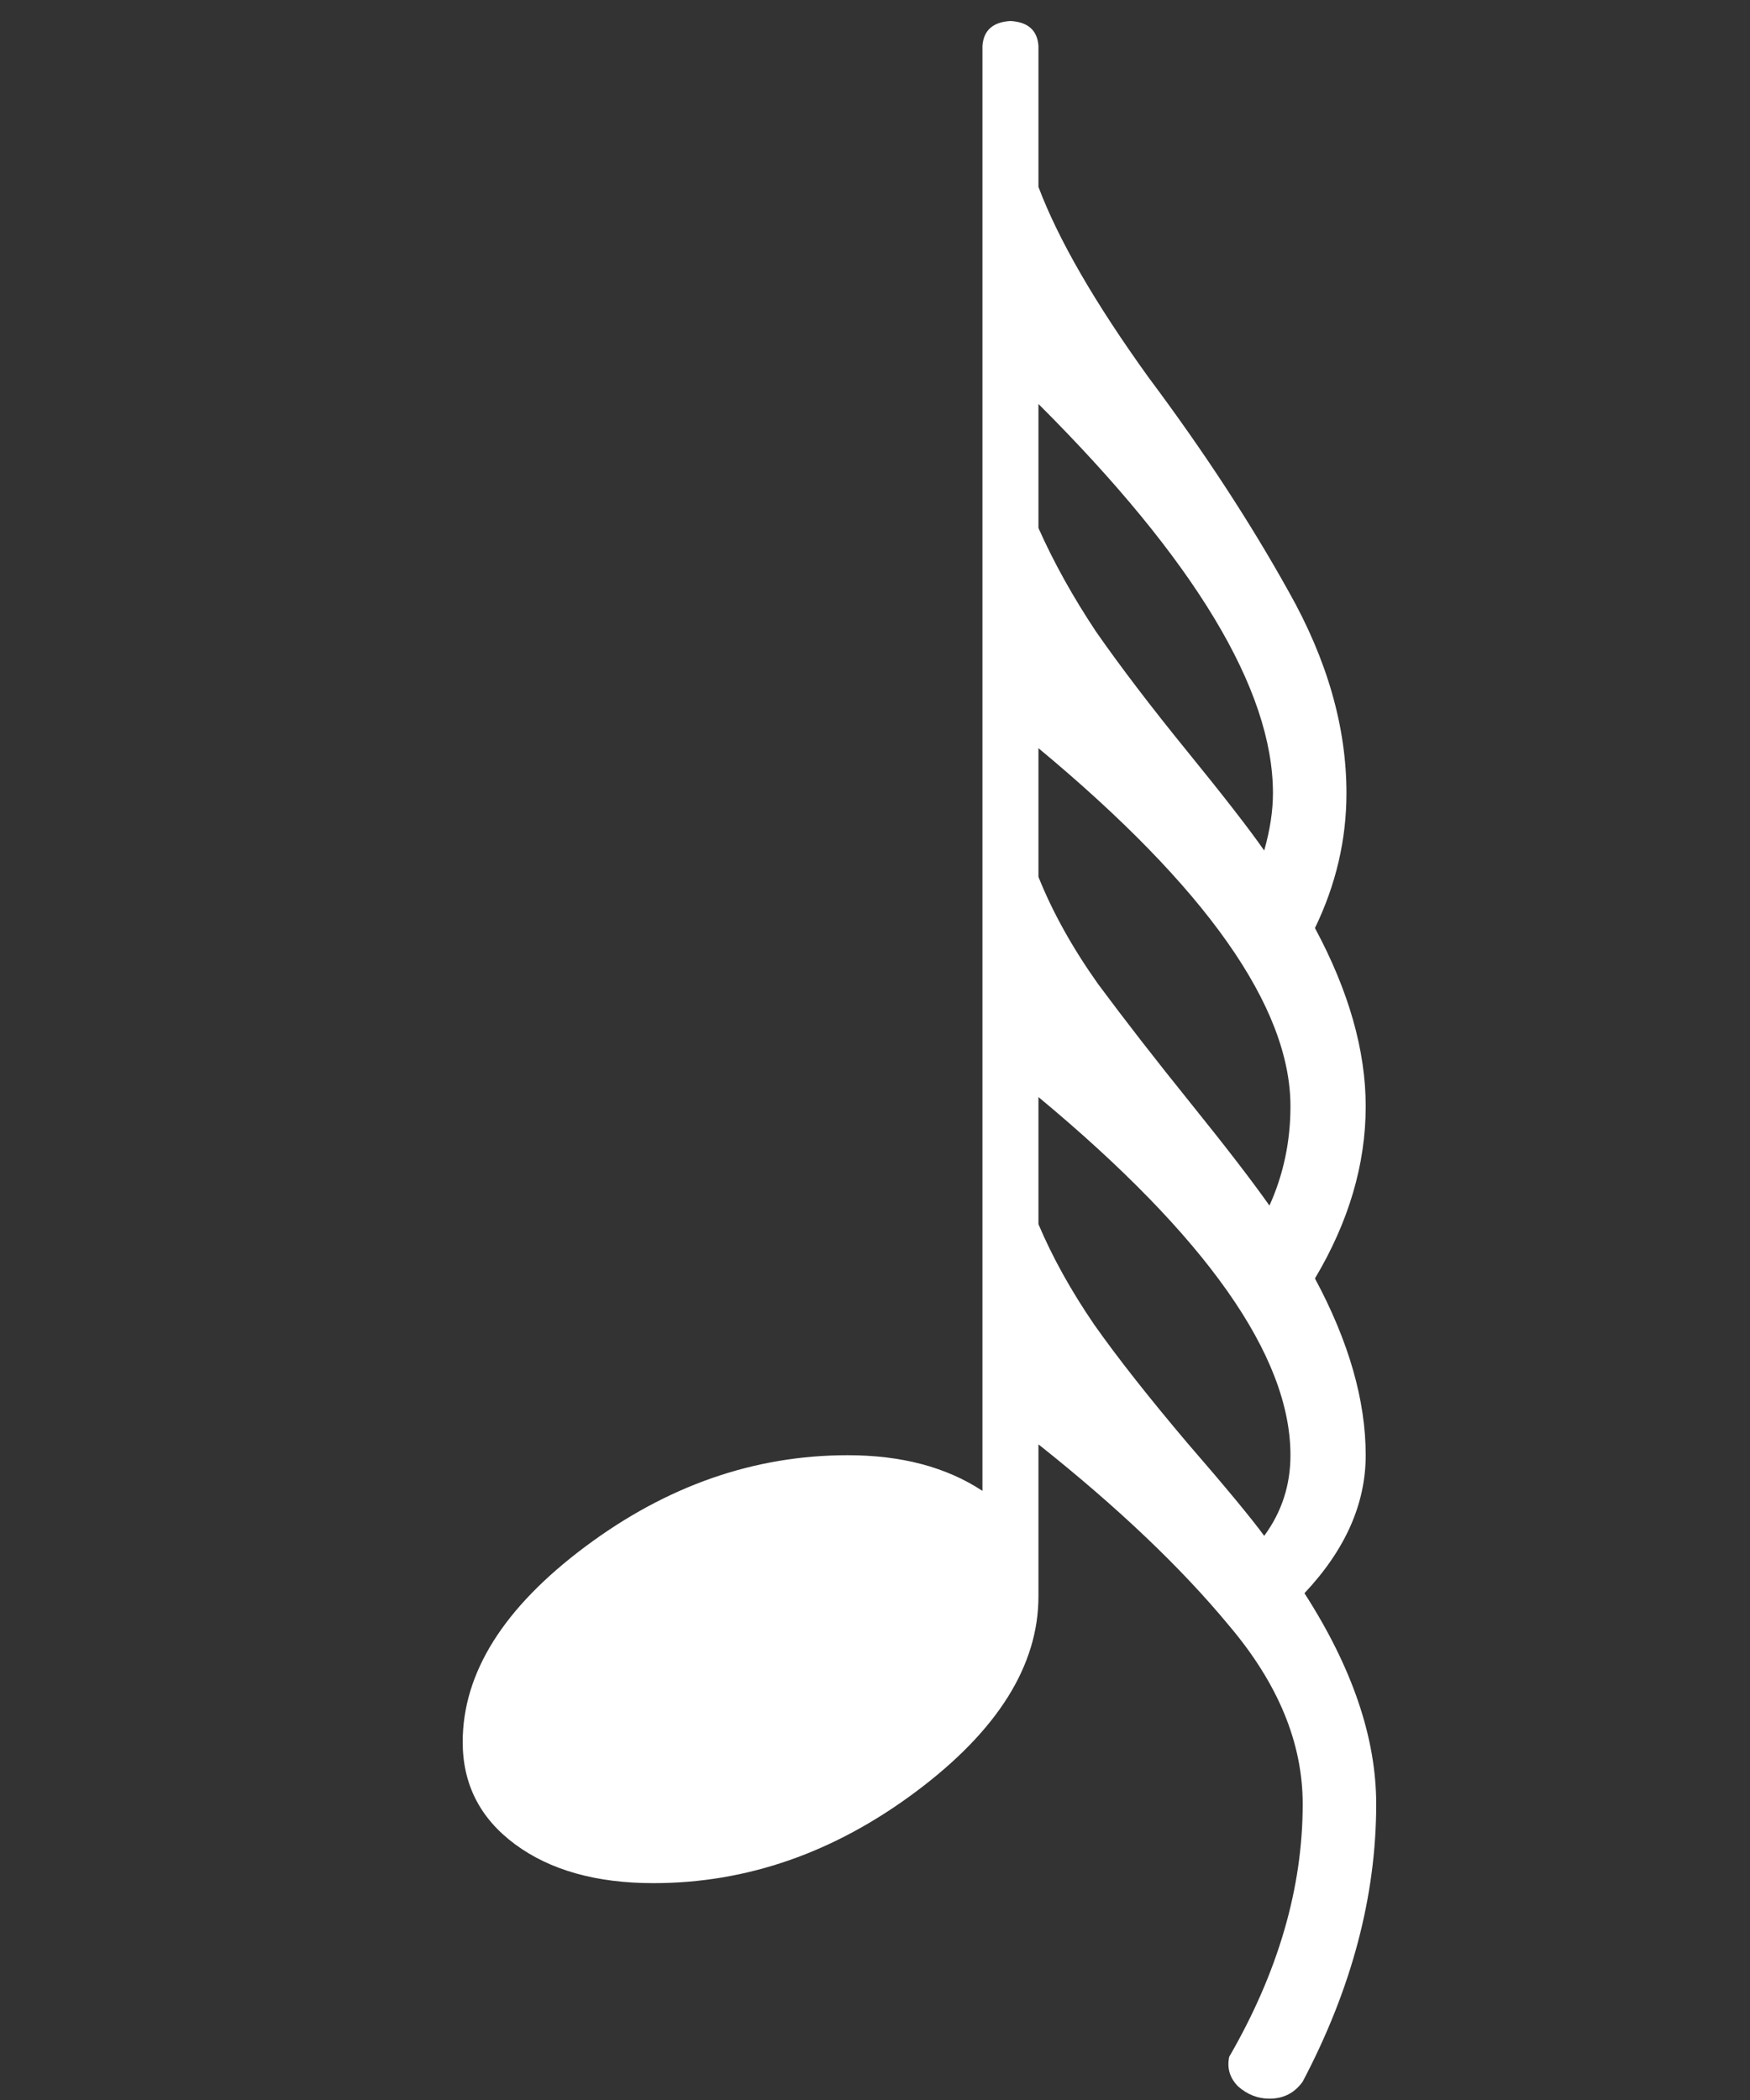 <?xml version="1.0" encoding="UTF-8" standalone="no"?>
<!-- Created with Inkscape (http://www.inkscape.org/) -->

<svg
   xmlns:dc="http://purl.org/dc/elements/1.1/"
   xmlns:cc="http://creativecommons.org/ns#"
   xmlns:rdf="http://www.w3.org/1999/02/22-rdf-syntax-ns#"
   xmlns:svg="http://www.w3.org/2000/svg"
   xmlns="http://www.w3.org/2000/svg"
   xmlns:sodipodi="http://sodipodi.sourceforge.net/DTD/sodipodi-0.dtd"
   xmlns:inkscape="http://www.inkscape.org/namespaces/inkscape"
   id="svg2"
   version="1.1"
   inkscape:version="0.47 r22583"
   width="20"
   height="24"
   sodipodi:docname="note64.svg">
  <rect width="100%" height="100%" fill="#333333" stroke="none"/>
  <sodipodi:namedview
     pagecolor="#ffff9f"
     bordercolor="#666666"
     borderopacity="1"
     objecttolerance="10"
     gridtolerance="10"
     guidetolerance="10"
     inkscape:pageopacity="1"
     inkscape:pageshadow="2"
     inkscape:window-width="756"
     inkscape:window-height="649"
     id="namedview4"
     showgrid="false"
     inkscape:zoom="9.8333333"
     inkscape:cx="-5.050848"
     inkscape:cy="11.649199"
     inkscape:window-x="857"
     inkscape:window-y="119"
     inkscape:window-maximized="0"
     inkscape:current-layer="svg2"
     inkscape:snap-grids="true"
     inkscape:snap-to-guides="true" />
  <defs
     id="defs6">
    <inkscape:perspective
       id="perspective10"
       inkscape:persp3d-origin="0.5 : 0.33333333 : 1"
       inkscape:vp_z="1 : 0.5 : 1"
       inkscape:vp_y="0 : 1000 : 0"
       inkscape:vp_x="0 : 0.5 : 1"
       sodipodi:type="inkscape:persp3d" />
  </defs>
  <g
     style="font-size:20px;font-style:normal;font-variant:normal;font-weight:normal;font-stretch:normal;text-align:start;line-height:125%;writing-mode:lr-tb;text-anchor:start;fill:#ffffff;fill-opacity:1;stroke:none;font-family:MScore1;-inkscape-font-specification:MScore1"
     id="text2816"
     transform="matrix(1,0,0,0.886,0,0.838)">
    <path
       d="m 14.448,10.025 c 0.067,-0.267 0.1,-0.513 0.1,-0.74 -9e-6,-1.333 -0.893,-3.007 -2.68,-5.02 l 0,1.6 c 0.173,0.44 0.393,0.887 0.66,1.34 0.28,0.453 0.627,0.967 1.04,1.54 0.413,0.573 0.707,1 0.88,1.28 m -2.9,-10.7 c 0.2,0.013 0.307,0.12 0.32,0.32 l 0,1.82 c 0.227,0.68 0.647,1.5 1.26,2.46 0.627,0.947 1.16,1.867 1.6,2.76 0.44,0.88 0.66,1.747 0.66,2.6 -10e-6,0.6 -0.12,1.18 -0.36,1.74 0.387,0.813 0.58,1.58 0.58,2.3 -10e-6,0.747 -0.193,1.487 -0.58,2.22 0.387,0.813 0.58,1.573 0.58,2.28 -10e-6,0.627 -0.233,1.22 -0.7,1.78 0.547,0.96 0.82,1.867 0.82,2.72 -10e-6,1.187 -0.28,2.38 -0.84,3.58 -0.093,0.147 -0.22,0.22 -0.38,0.22 -0.133,-3e-6 -0.253,-0.053 -0.36,-0.16 -0.093,-0.107 -0.127,-0.233 -0.1,-0.38 0.56,-1.093 0.84,-2.18 0.84,-3.26 -10e-6,-0.787 -0.28,-1.553 -0.84,-2.3 -0.547,-0.747 -1.273,-1.527 -2.18,-2.34 l 0,1.96 c -7e-6,0.893 -0.467,1.733 -1.4,2.52 -0.933,0.787 -1.933,1.18 -3,1.18 -0.653,0 -1.18,-0.167 -1.58,-0.5 -0.4,-0.333 -0.6,-0.773 -0.6,-1.32 0,-0.893 0.467,-1.733 1.4,-2.52 0.933,-0.787 1.933,-1.18 3,-1.18 0.613,6e-6 1.127,0.153 1.54,0.46 l 0,-18.64 c 0.013,-0.2 0.12,-0.307 0.32,-0.32 m 2.96,15.28 c 0.16,-0.4 0.24,-0.827 0.24,-1.28 -9e-6,-1.28 -0.96,-2.82 -2.88,-4.62 l 0,1.66 c 0.16,0.453 0.387,0.913 0.68,1.38 0.307,0.467 0.66,0.98 1.06,1.54 0.4,0.56 0.7,1 0.9,1.32 m -0.06,4.26 c 0.2,-0.307 0.3,-0.653 0.3,-1.04 -9e-6,-1.28 -0.96,-2.82 -2.88,-4.62 l 0,1.64 c 0.16,0.427 0.373,0.86 0.64,1.3 0.267,0.427 0.62,0.933 1.06,1.52 0.44,0.573 0.733,0.973 0.88,1.2"
       id="path2814"
       style="fill:#ffffff;fill-opacity:1" />
  </g>
</svg>
